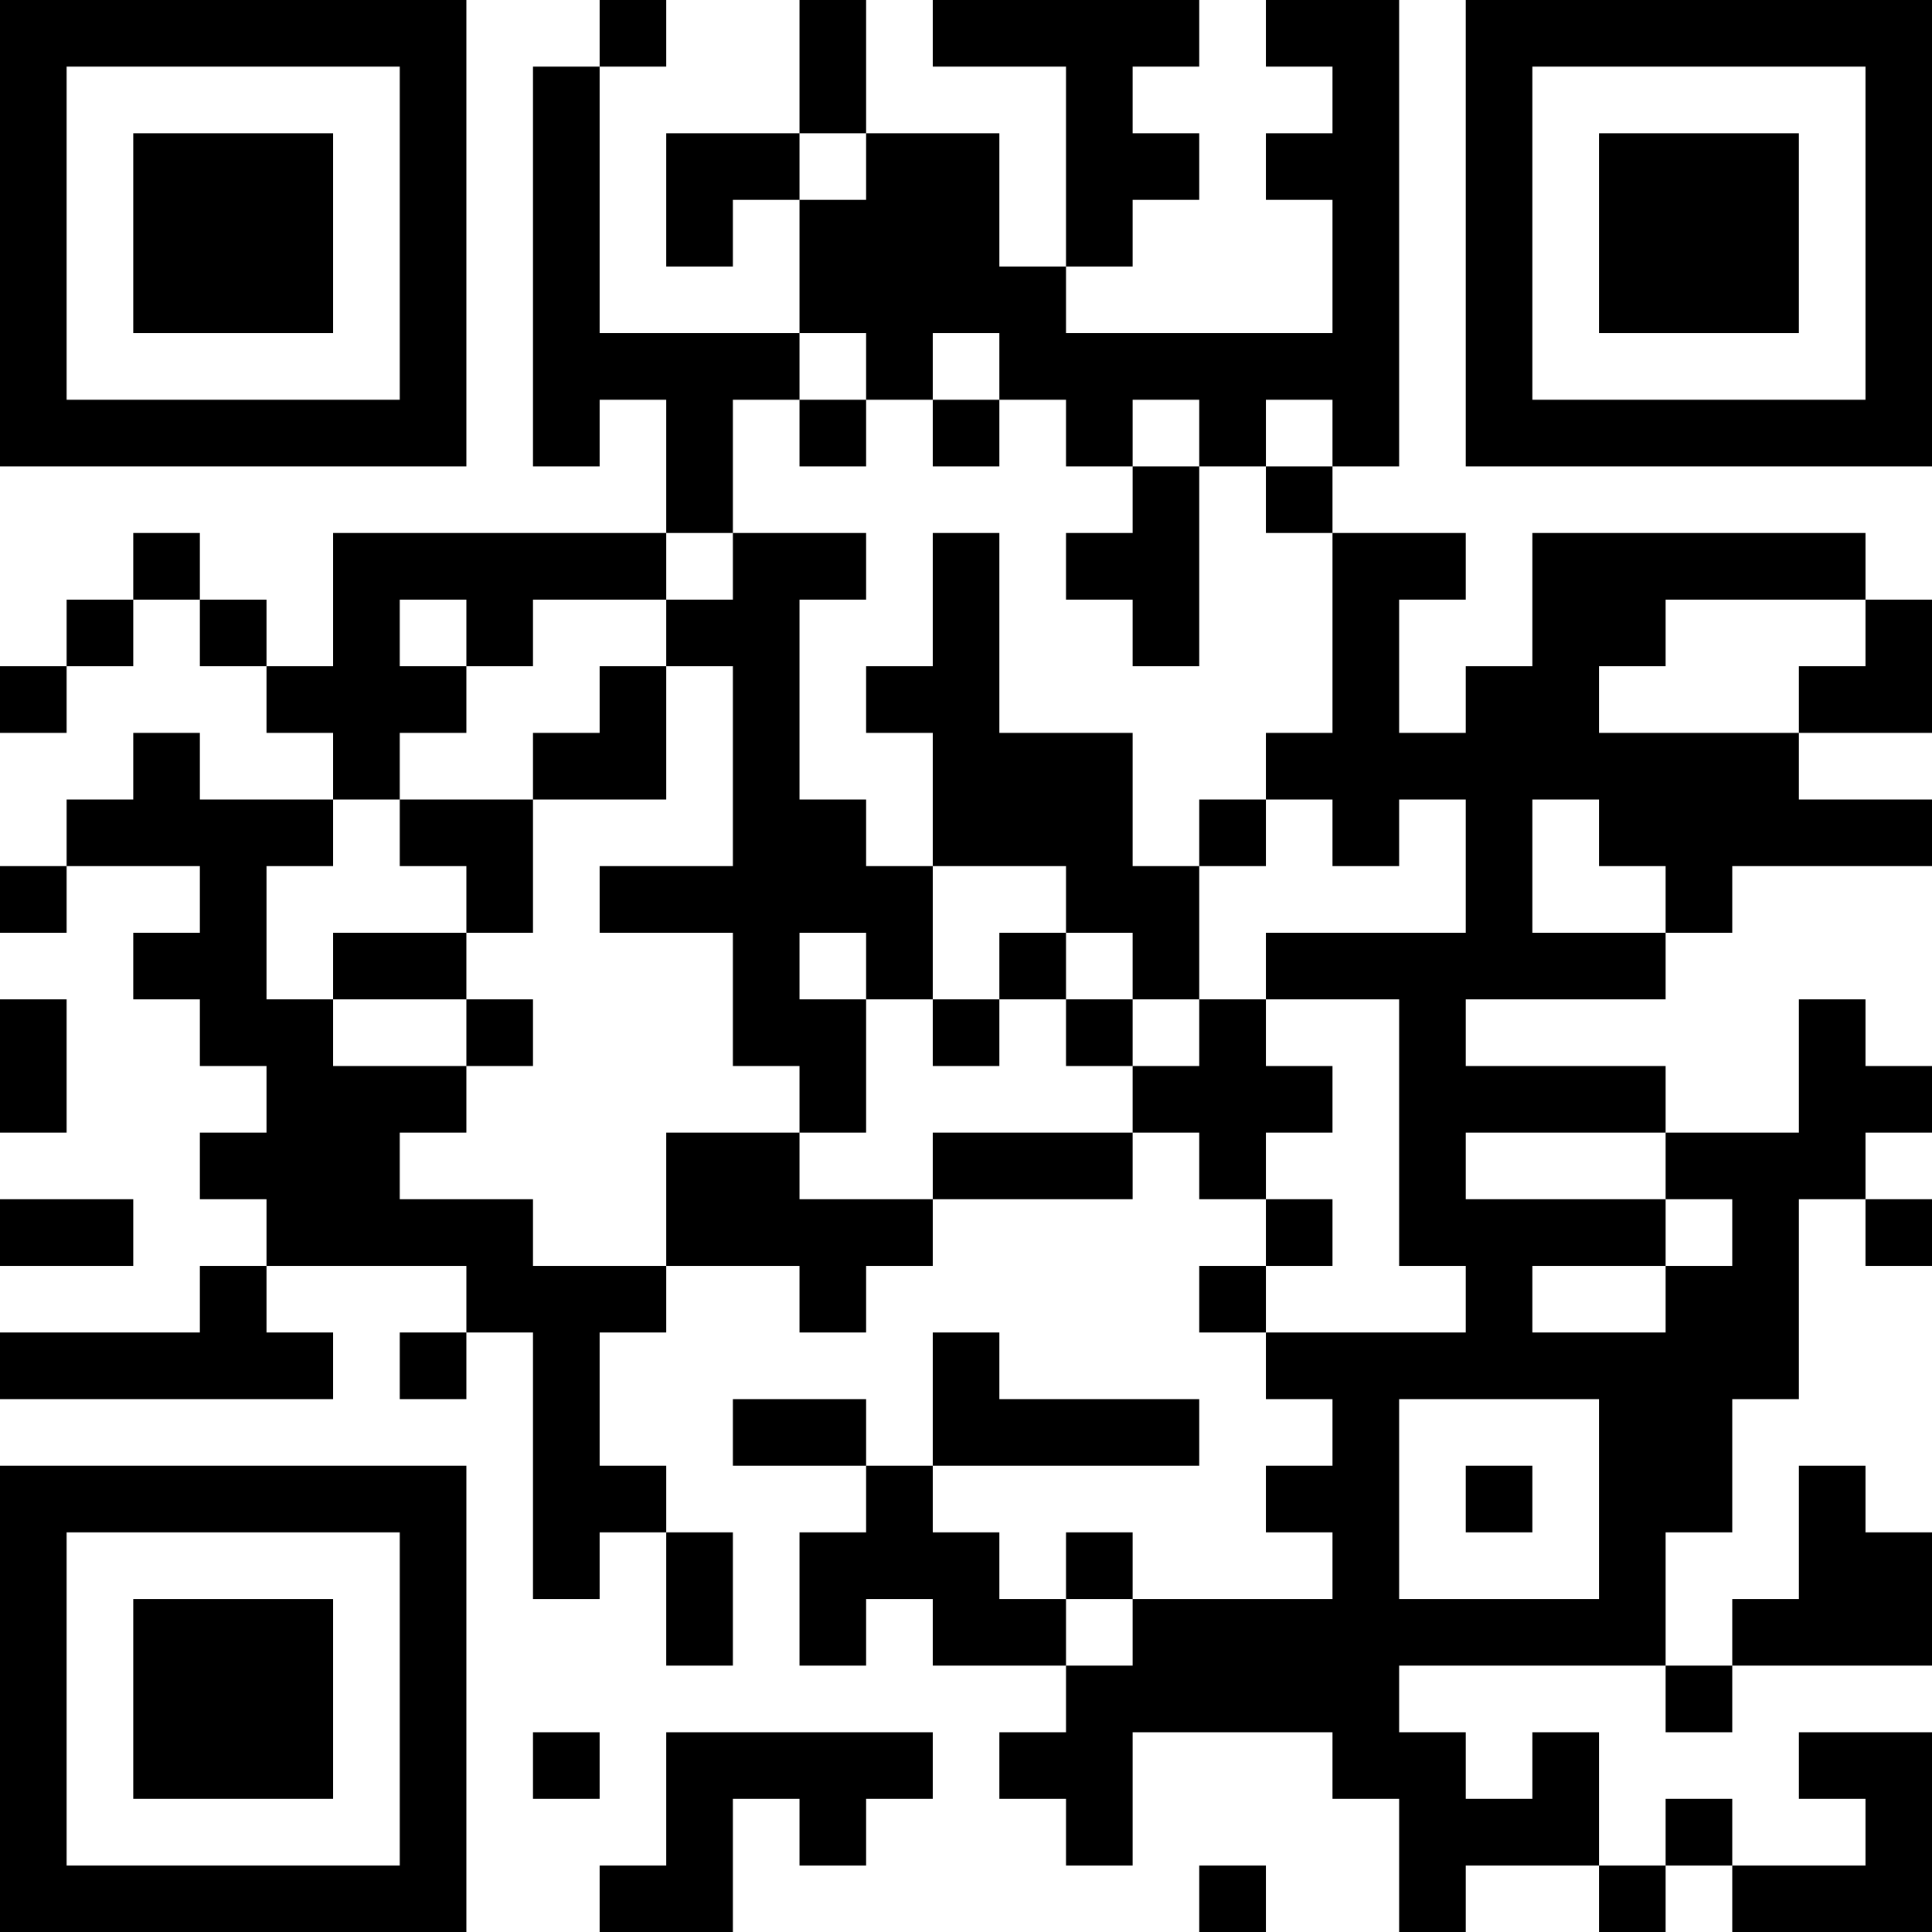 <?xml version="1.0" encoding="UTF-8"?>
<svg xmlns="http://www.w3.org/2000/svg" version="1.1" width="200" height="200" viewBox="0 0 200 200"><rect x="0" y="0" width="200" height="200" fill="#ffffff"/><g transform="scale(6.897)"><g transform="translate(0,0)"><path fill-rule="evenodd" d="M9 0L9 1L8 1L8 7L9 7L9 6L10 6L10 8L5 8L5 10L4 10L4 9L3 9L3 8L2 8L2 9L1 9L1 10L0 10L0 11L1 11L1 10L2 10L2 9L3 9L3 10L4 10L4 11L5 11L5 12L3 12L3 11L2 11L2 12L1 12L1 13L0 13L0 14L1 14L1 13L3 13L3 14L2 14L2 15L3 15L3 16L4 16L4 17L3 17L3 18L4 18L4 19L3 19L3 20L0 20L0 21L5 21L5 20L4 20L4 19L7 19L7 20L6 20L6 21L7 21L7 20L8 20L8 24L9 24L9 23L10 23L10 25L11 25L11 23L10 23L10 22L9 22L9 20L10 20L10 19L12 19L12 20L13 20L13 19L14 19L14 18L17 18L17 17L18 17L18 18L19 18L19 19L18 19L18 20L19 20L19 21L20 21L20 22L19 22L19 23L20 23L20 24L17 24L17 23L16 23L16 24L15 24L15 23L14 23L14 22L18 22L18 21L15 21L15 20L14 20L14 22L13 22L13 21L11 21L11 22L13 22L13 23L12 23L12 25L13 25L13 24L14 24L14 25L16 25L16 26L15 26L15 27L16 27L16 28L17 28L17 26L20 26L20 27L21 27L21 29L22 29L22 28L24 28L24 29L25 29L25 28L26 28L26 29L29 29L29 26L27 26L27 27L28 27L28 28L26 28L26 27L25 27L25 28L24 28L24 26L23 26L23 27L22 27L22 26L21 26L21 25L25 25L25 26L26 26L26 25L29 25L29 23L28 23L28 22L27 22L27 24L26 24L26 25L25 25L25 23L26 23L26 21L27 21L27 18L28 18L28 19L29 19L29 18L28 18L28 17L29 17L29 16L28 16L28 15L27 15L27 17L25 17L25 16L22 16L22 15L25 15L25 14L26 14L26 13L29 13L29 12L27 12L27 11L29 11L29 9L28 9L28 8L23 8L23 10L22 10L22 11L21 11L21 9L22 9L22 8L20 8L20 7L21 7L21 0L19 0L19 1L20 1L20 2L19 2L19 3L20 3L20 5L16 5L16 4L17 4L17 3L18 3L18 2L17 2L17 1L18 1L18 0L14 0L14 1L16 1L16 4L15 4L15 2L13 2L13 0L12 0L12 2L10 2L10 4L11 4L11 3L12 3L12 5L9 5L9 1L10 1L10 0ZM12 2L12 3L13 3L13 2ZM12 5L12 6L11 6L11 8L10 8L10 9L8 9L8 10L7 10L7 9L6 9L6 10L7 10L7 11L6 11L6 12L5 12L5 13L4 13L4 15L5 15L5 16L7 16L7 17L6 17L6 18L8 18L8 19L10 19L10 17L12 17L12 18L14 18L14 17L17 17L17 16L18 16L18 15L19 15L19 16L20 16L20 17L19 17L19 18L20 18L20 19L19 19L19 20L22 20L22 19L21 19L21 15L19 15L19 14L22 14L22 12L21 12L21 13L20 13L20 12L19 12L19 11L20 11L20 8L19 8L19 7L20 7L20 6L19 6L19 7L18 7L18 6L17 6L17 7L16 7L16 6L15 6L15 5L14 5L14 6L13 6L13 5ZM12 6L12 7L13 7L13 6ZM14 6L14 7L15 7L15 6ZM17 7L17 8L16 8L16 9L17 9L17 10L18 10L18 7ZM11 8L11 9L10 9L10 10L9 10L9 11L8 11L8 12L6 12L6 13L7 13L7 14L5 14L5 15L7 15L7 16L8 16L8 15L7 15L7 14L8 14L8 12L10 12L10 10L11 10L11 13L9 13L9 14L11 14L11 16L12 16L12 17L13 17L13 15L14 15L14 16L15 16L15 15L16 15L16 16L17 16L17 15L18 15L18 13L19 13L19 12L18 12L18 13L17 13L17 11L15 11L15 8L14 8L14 10L13 10L13 11L14 11L14 13L13 13L13 12L12 12L12 9L13 9L13 8ZM25 9L25 10L24 10L24 11L27 11L27 10L28 10L28 9ZM23 12L23 14L25 14L25 13L24 13L24 12ZM14 13L14 15L15 15L15 14L16 14L16 15L17 15L17 14L16 14L16 13ZM12 14L12 15L13 15L13 14ZM0 15L0 17L1 17L1 15ZM22 17L22 18L25 18L25 19L23 19L23 20L25 20L25 19L26 19L26 18L25 18L25 17ZM0 18L0 19L2 19L2 18ZM21 21L21 24L24 24L24 21ZM22 22L22 23L23 23L23 22ZM16 24L16 25L17 25L17 24ZM8 26L8 27L9 27L9 26ZM10 26L10 28L9 28L9 29L11 29L11 27L12 27L12 28L13 28L13 27L14 27L14 26ZM18 28L18 29L19 29L19 28ZM0 0L0 7L7 7L7 0ZM1 1L1 6L6 6L6 1ZM2 2L2 5L5 5L5 2ZM22 0L22 7L29 7L29 0ZM23 1L23 6L28 6L28 1ZM24 2L24 5L27 5L27 2ZM0 22L0 29L7 29L7 22ZM1 23L1 28L6 28L6 23ZM2 24L2 27L5 27L5 24Z" fill="#000000"/></g></g></svg>
